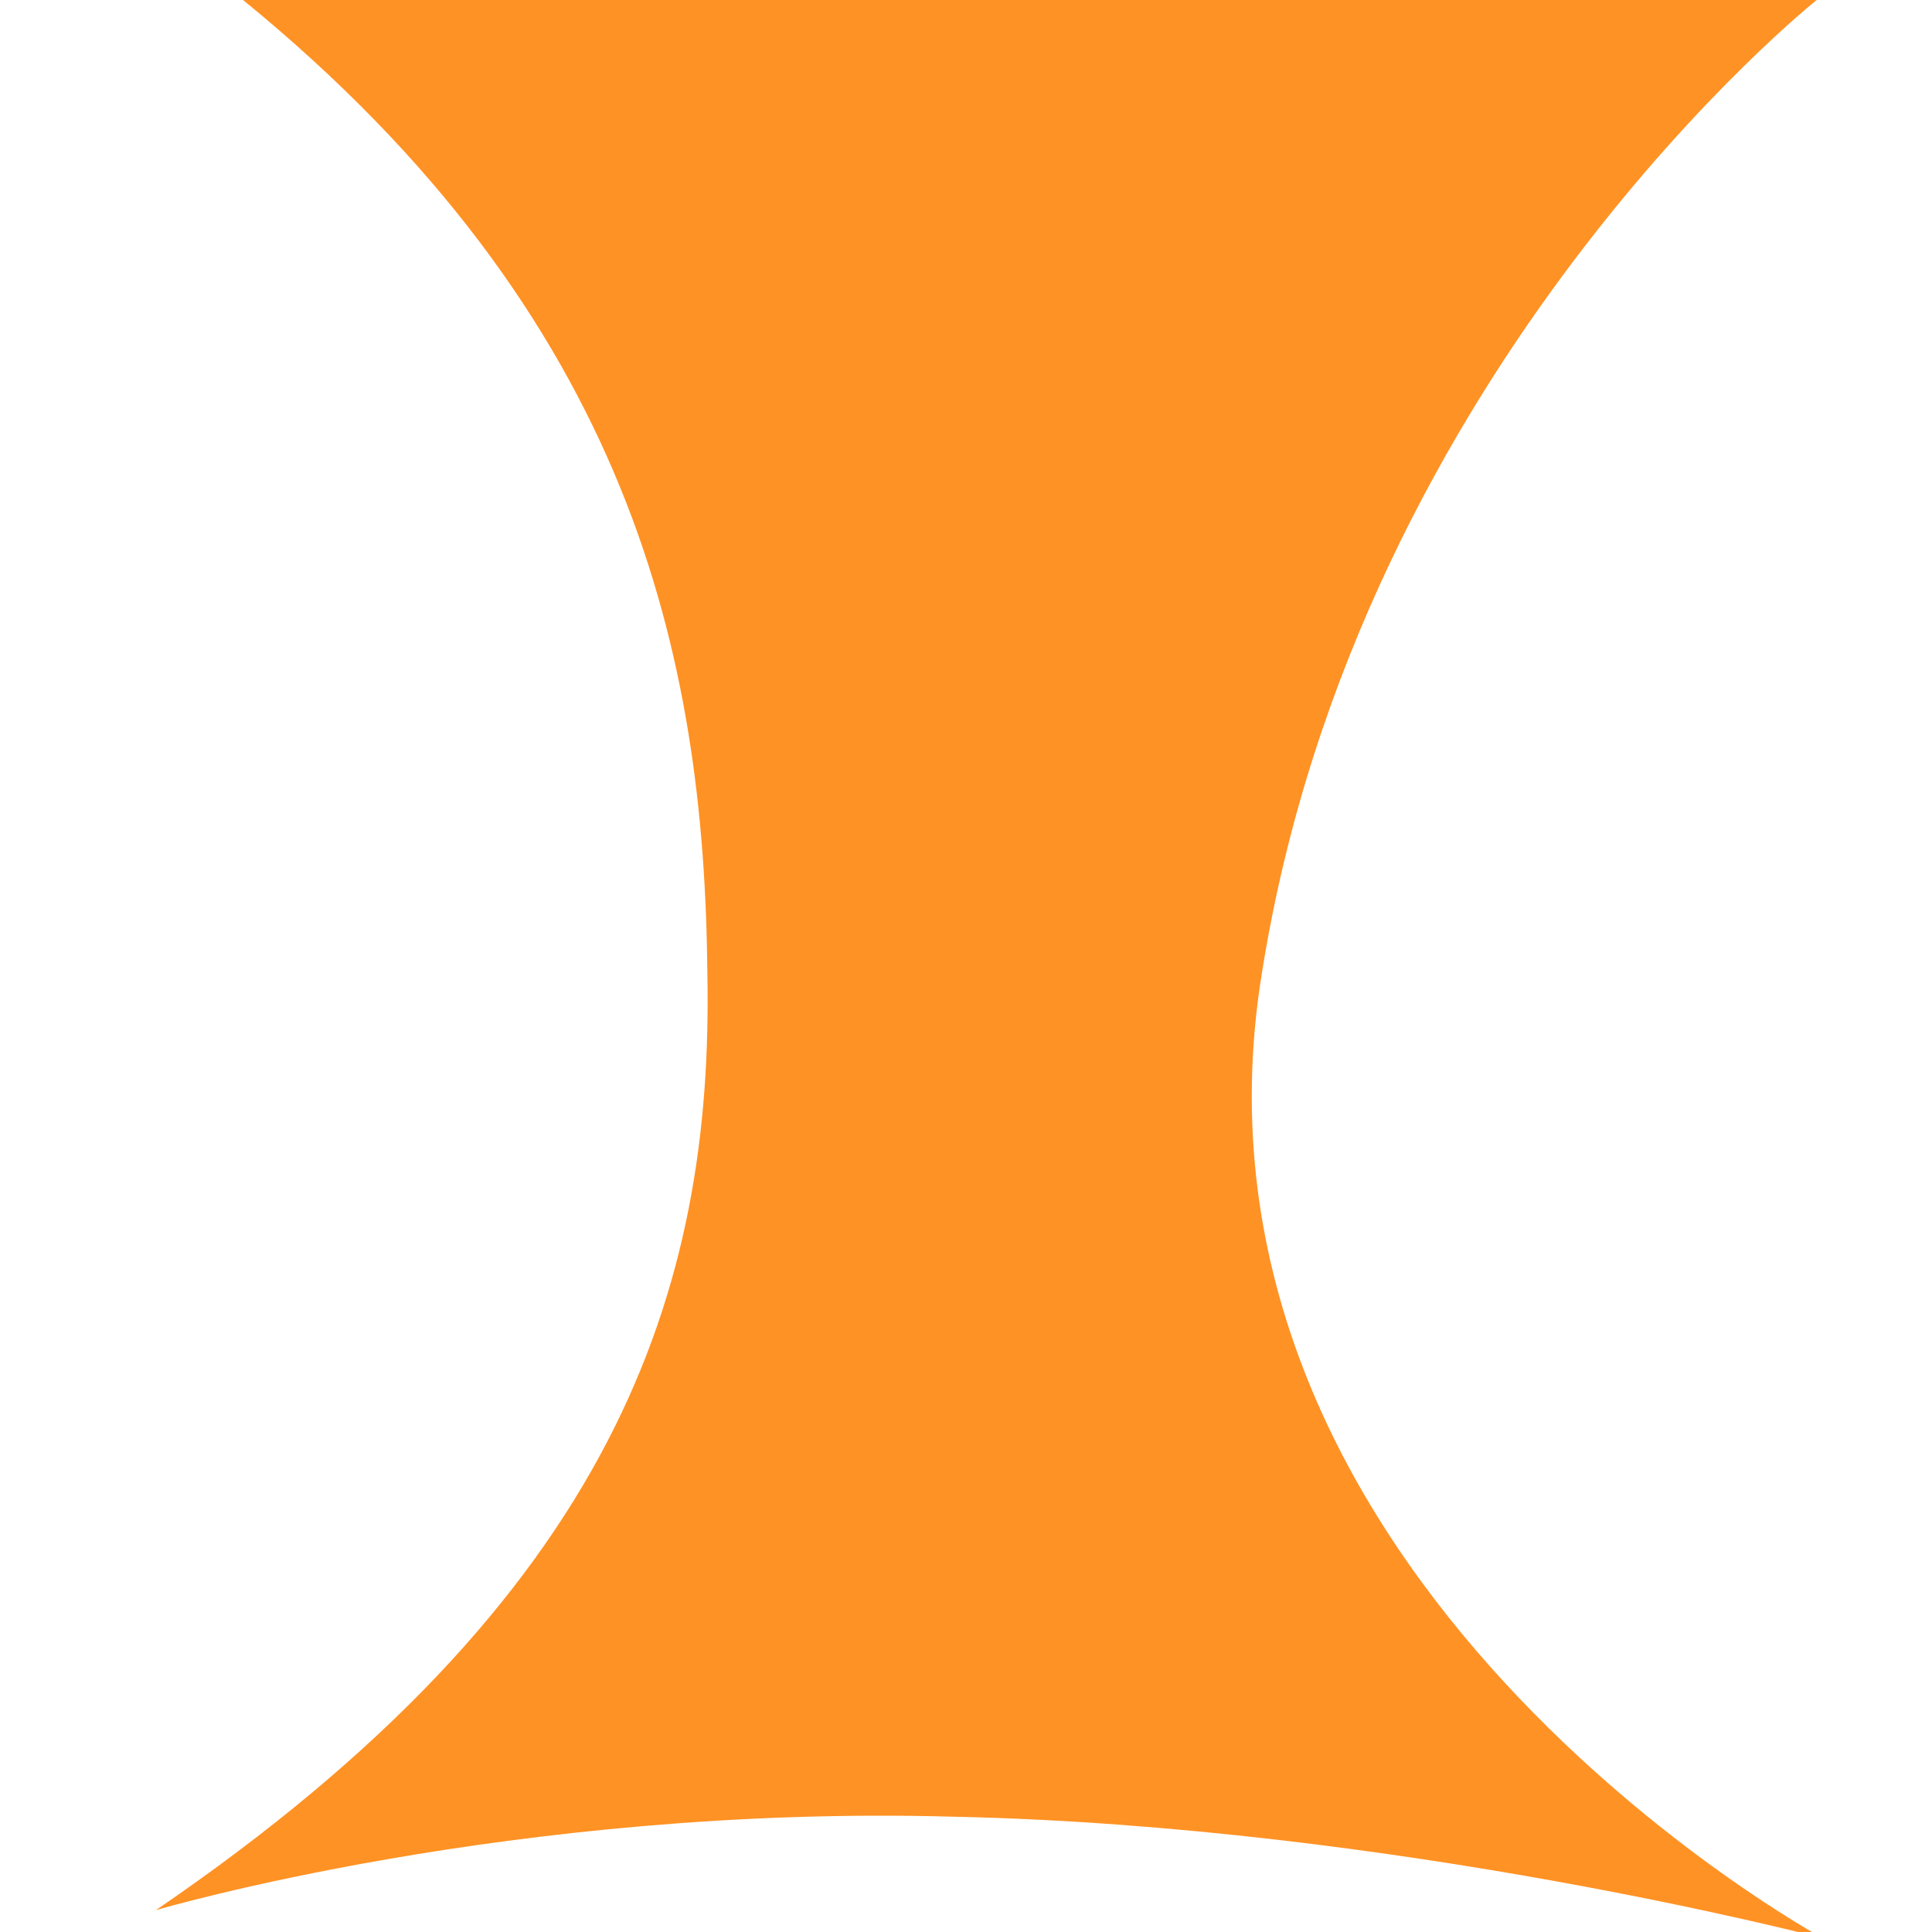<svg version="1.1" xmlns="http://www.w3.org/2000/svg" xmlns:xlink="http://www.w3.org/1999/xlink" x="0px" y="0px"
viewBox="0 0 62 62">
<path fill="#FF9224" d="M58.5,62.2c0,0-13.7-3.6-27.9-3.9C16.5,57.9,5,61.3,5,61.3c14.8-10.1,17.9-19.9,17.7-30.1
C22.6,21.1,20.3,10.2,7.8,0l50.5,0c0,0-14.7,11.7-17.8,31.2C37.3,50.7,58.5,62.2,58.5,62.2z"/>
</svg>
